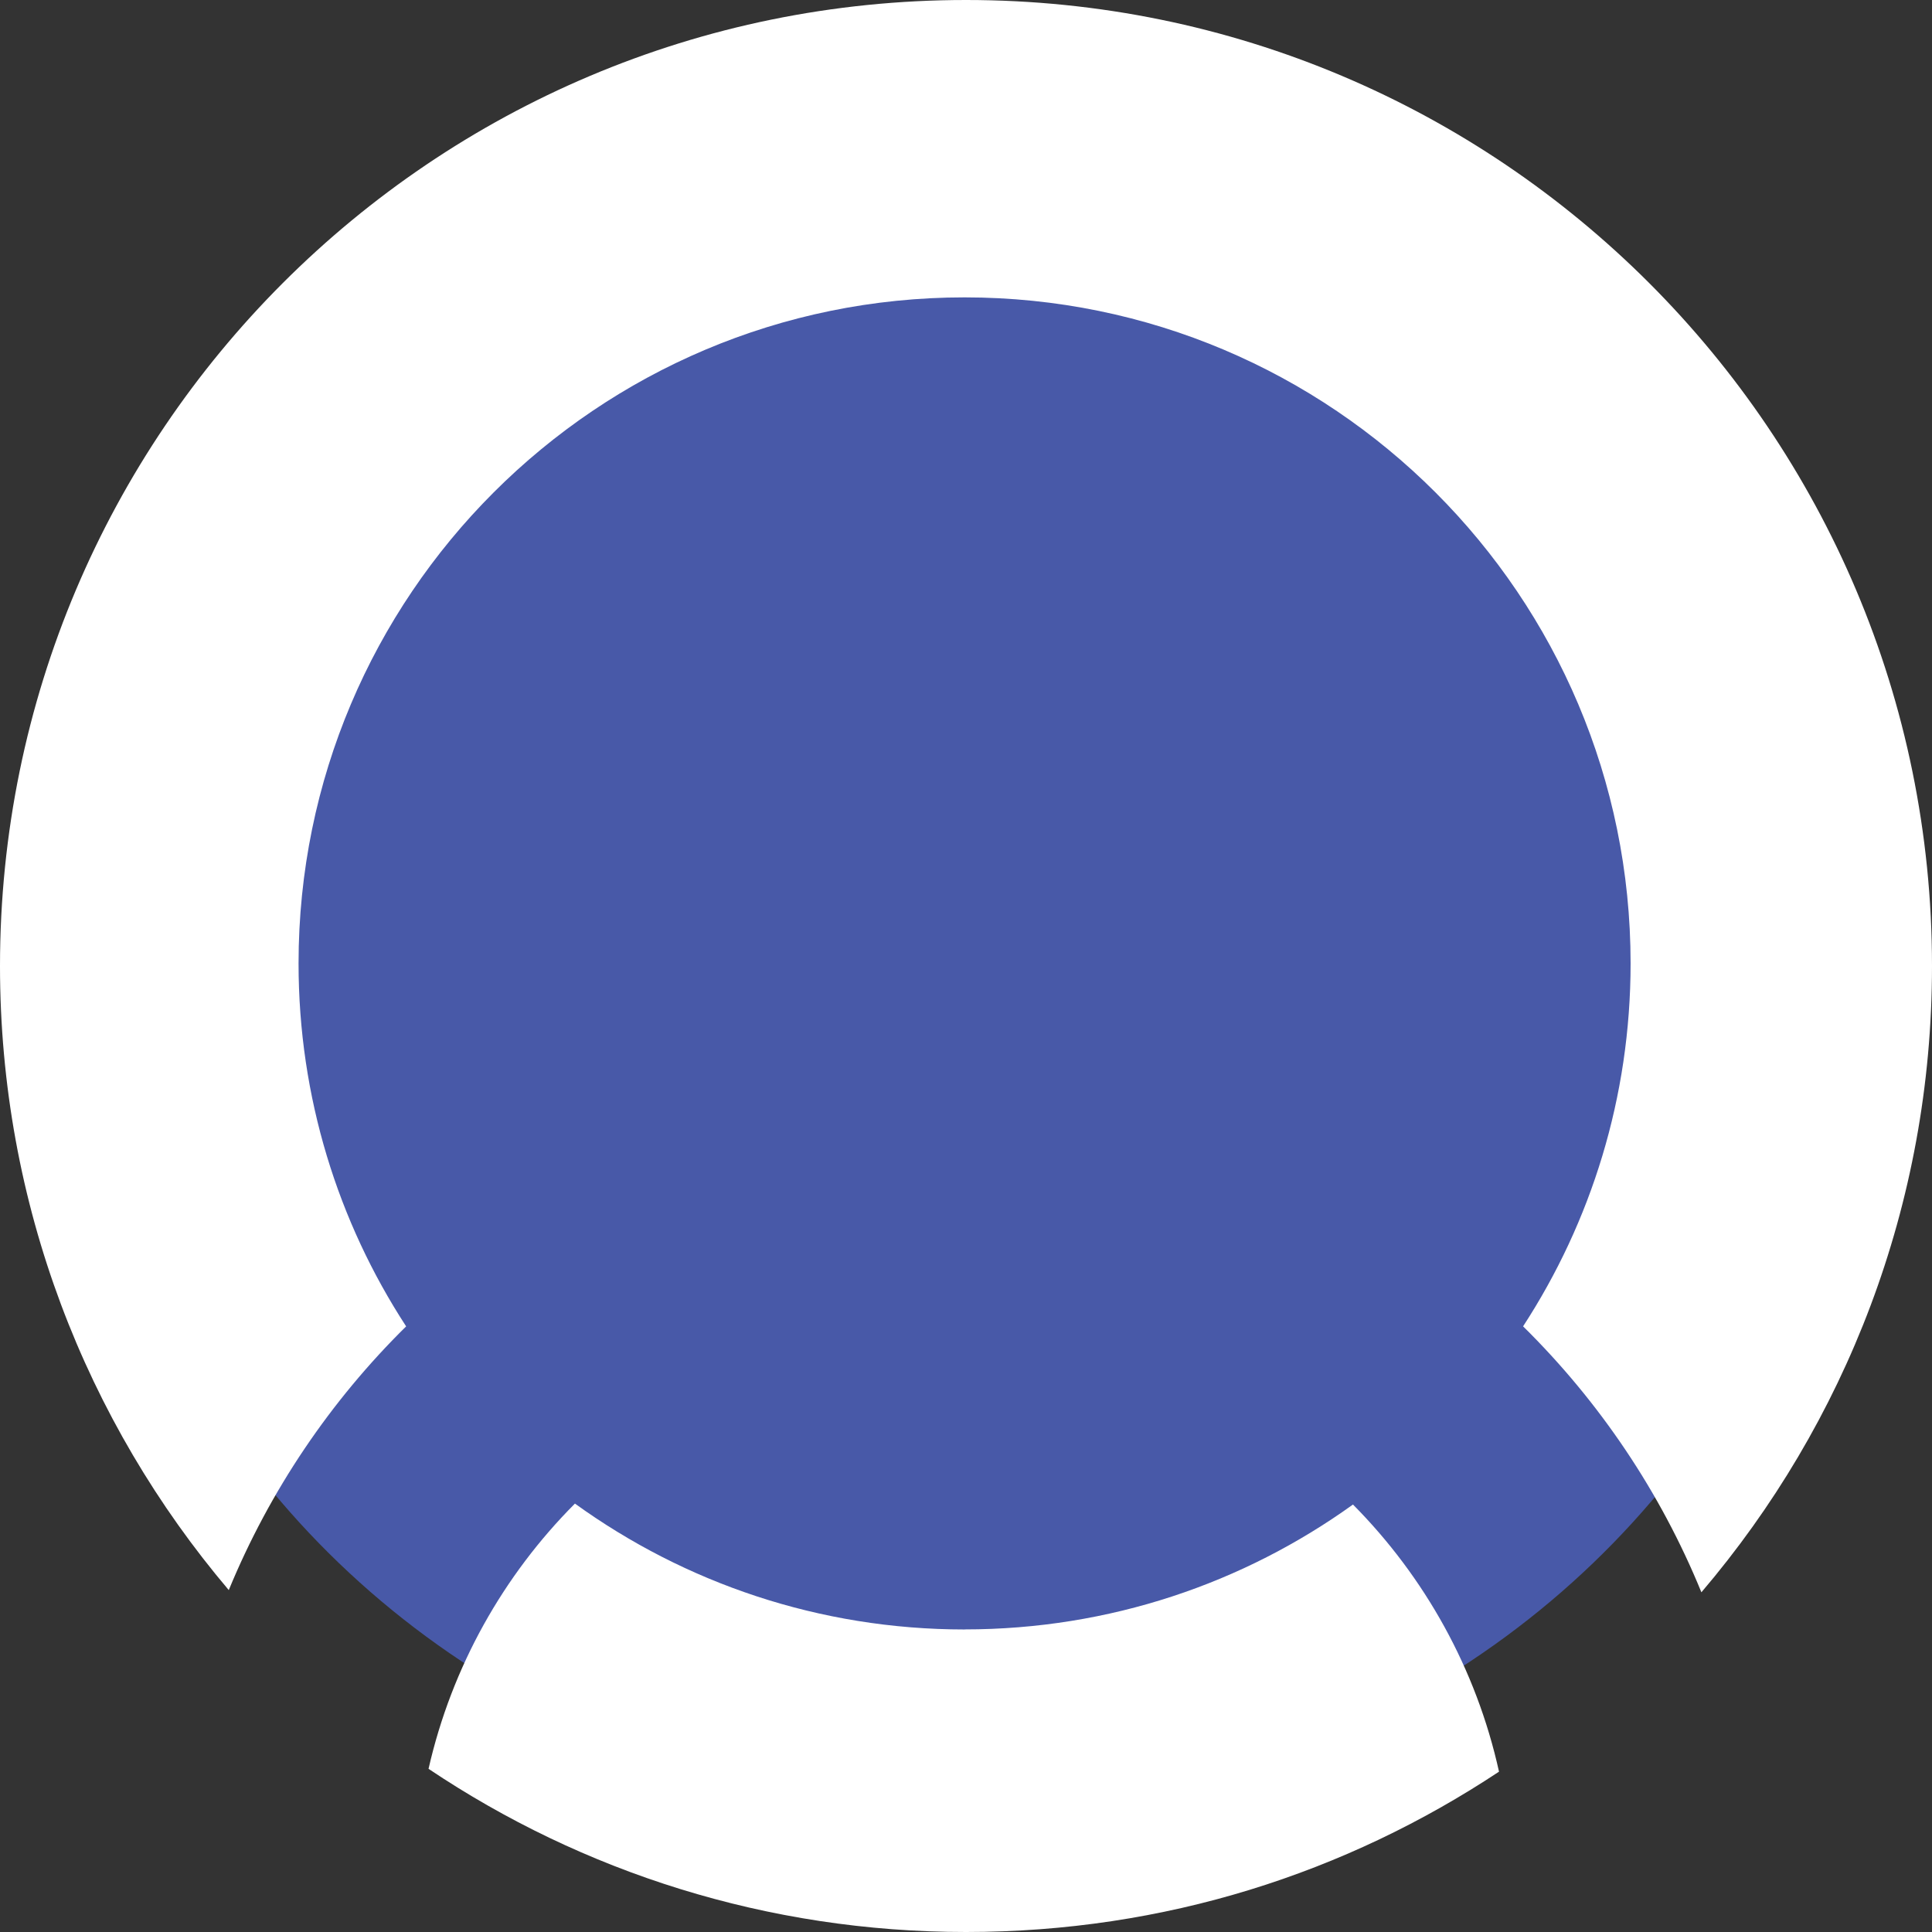 <?xml version="1.0" encoding="UTF-8"?>
<svg id="Layer_1" data-name="Layer 1" xmlns="http://www.w3.org/2000/svg" viewBox="0 0 325.82 325.82">
  <rect x="0" y="0" width="325.82" height="325.82" fill="#333333" stroke="none"/>
  <defs>
    <style>
      .cls-1 {
        fill: #4859a8;
      }

      .cls-2 {
        fill: #fff;
      }
    </style>
  </defs>
  <ellipse class="cls-1" cx="162.91" cy="162.91" rx="149.22" ry="142.72"/>
  <g>
    <path class="cls-2" d="M68.49,223.68c-11.47-17.61-18.14-38.63-18.14-61.21,0-62.03,50.29-112.32,112.32-112.32s112.32,50.29,112.32,112.32c0,22.58-6.67,43.6-18.13,61.21,12.84,12.66,23.14,27.89,30.07,44.85,24.24-28.44,38.89-65.32,38.89-105.62C325.83,72.94,252.89,0,162.91,0S0,72.94,0,162.91c0,40.13,14.52,76.86,38.58,105.25,6.93-16.82,17.17-31.92,29.92-44.48h-.01Z"/>
    <path class="cls-2" d="M162.68,274.8c-24.54,0-47.24-7.88-65.72-21.23-12.05,12.09-20.77,27.5-24.69,44.73,25.91,17.38,57.09,27.52,90.63,27.52s64.13-9.96,89.9-27.04c-3.84-17.35-12.55-32.87-24.63-45.05-18.44,13.26-41.05,21.06-65.5,21.06h.01Z"/>
  </g>
</svg>